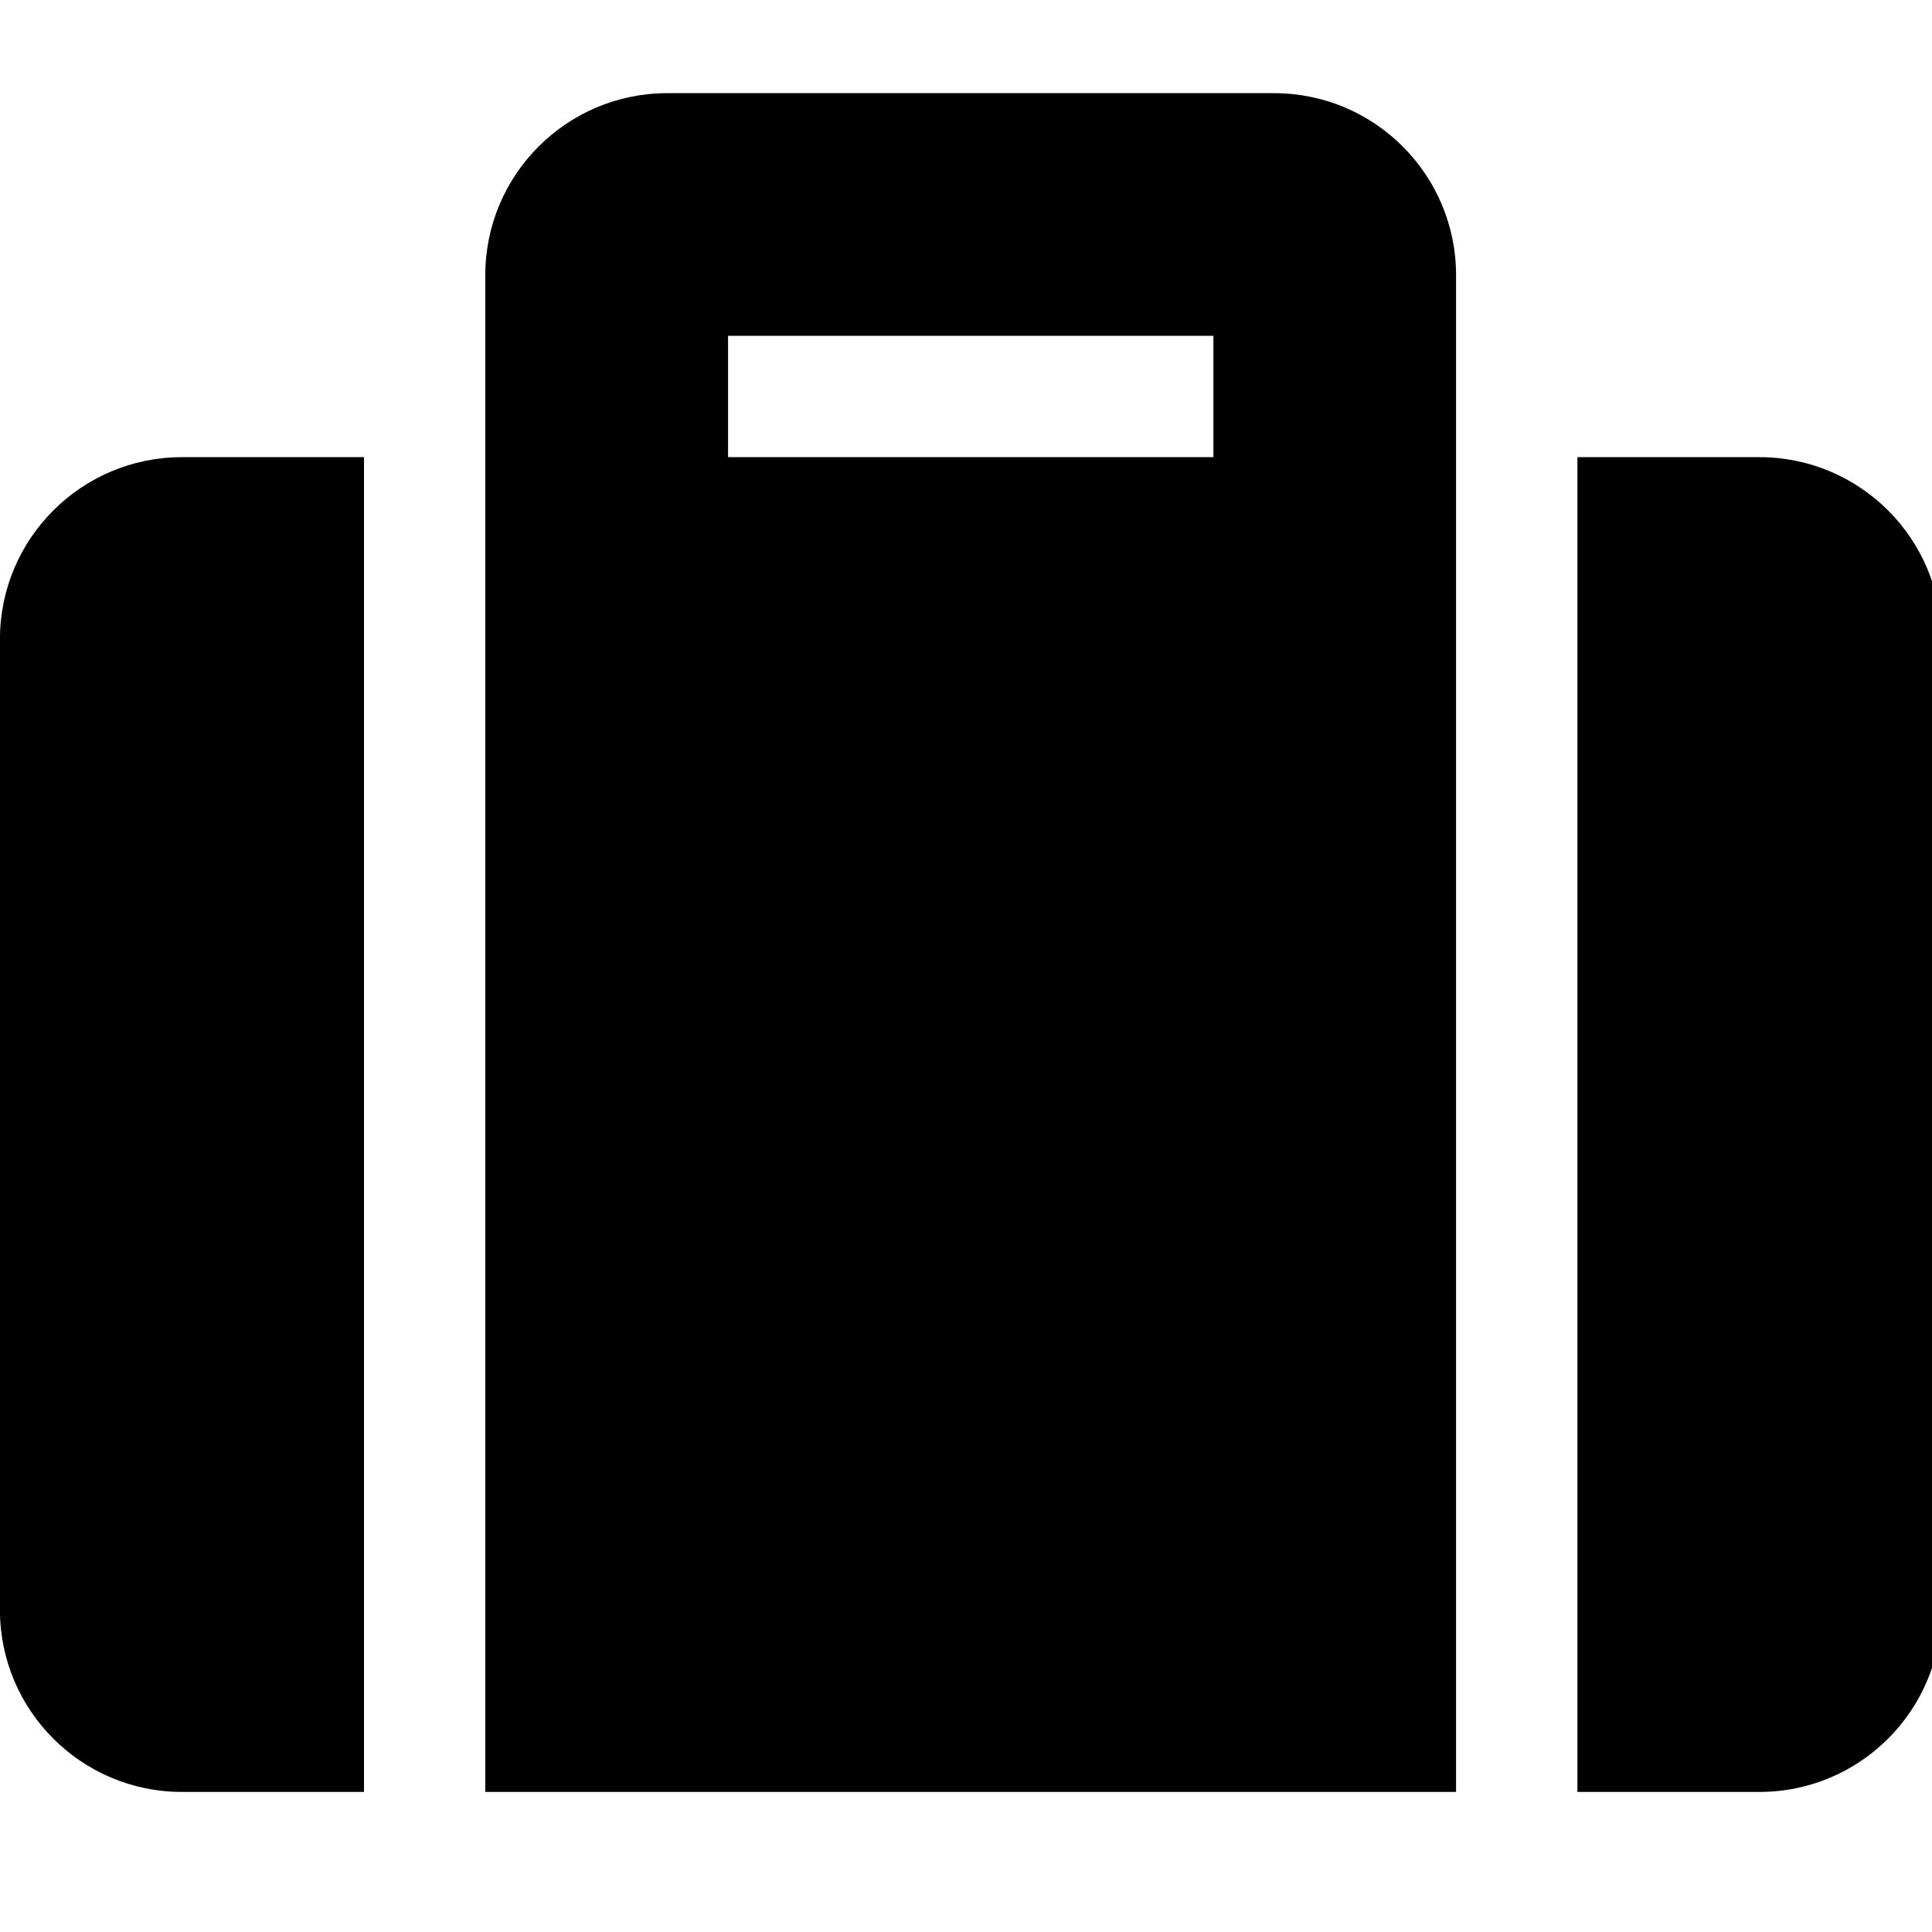 <!-- Generated by IcoMoon.io -->
<svg version="1.1" xmlns="http://www.w3.org/2000/svg" width="32" height="32" viewBox="0 0 32 32">
<title>suitcase</title>
<path d="M8.039 29.68h16.078v-25.122c0-1.664-1.35-3.015-3.015-3.015h-10.049c-1.664 0-3.015 1.35-3.015 3.015v25.122zM12.059 5.562h8.039v2.010h-8.039v-2.010zM32.157 10.587v16.078c0 1.664-1.35 3.015-3.015 3.015h-3.015v-22.108h3.015c1.664 0 3.015 1.35 3.015 3.015zM6.029 29.68h-3.015c-1.664 0-3.015-1.35-3.015-3.015v-16.078c0-1.664 1.35-3.015 3.015-3.015h3.015v22.108z"></path>
</svg>
